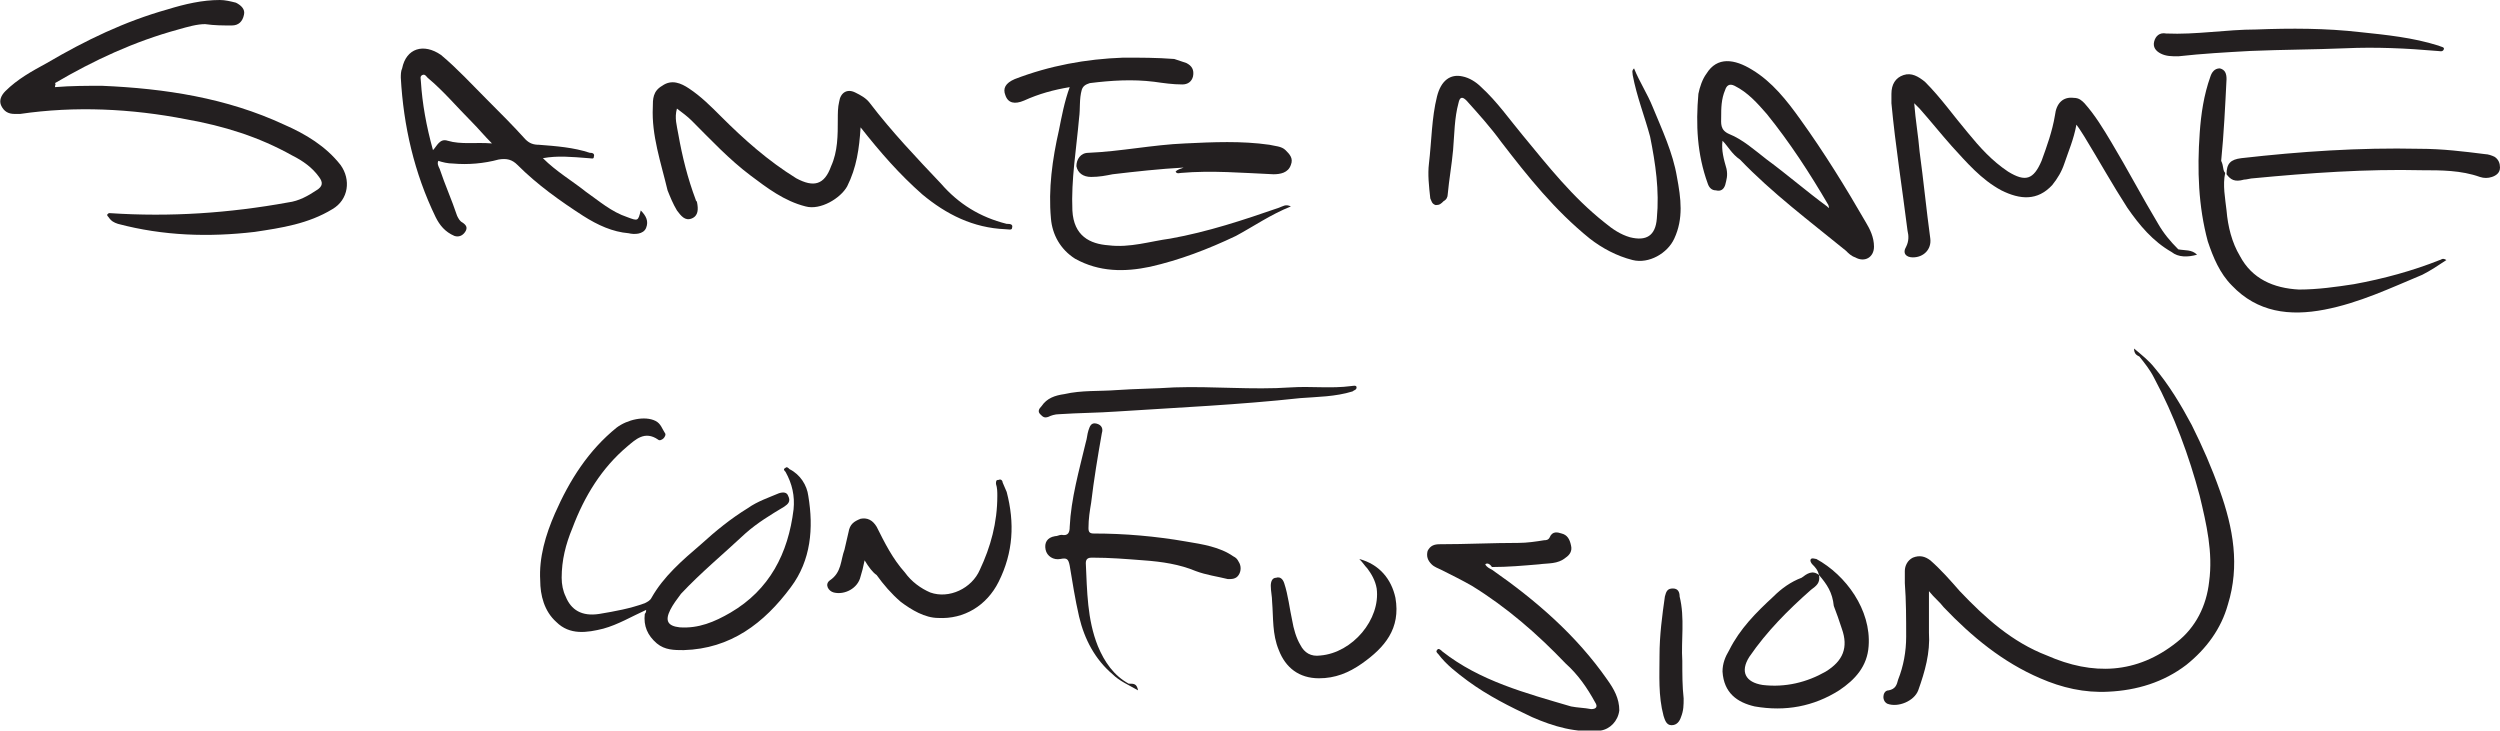 <?xml version="1.0" encoding="utf-8"?>
<!-- Generator: Adobe Illustrator 21.0.0, SVG Export Plug-In . SVG Version: 6.00 Build 0)  -->
<svg version="1.1" id="Layer_1" xmlns="http://www.w3.org/2000/svg" xmlns:xlink="http://www.w3.org/1999/xlink" x="0px" y="0px"
	 viewBox="0 0 186.5 54.5" style="enable-background:new 0 0 186.5 54.5;" xml:space="preserve">
<style type="text/css">
	.st0{fill:#231F20;}
</style>
<g>
	<path class="st0" d="M4.1,6.5c1.2-0.1,2.4-0.1,3.5-0.1c4.7,0.2,9.3,0.9,13.6,2.9c1.6,0.7,3.1,1.6,4.2,3c0.8,1.1,0.6,2.6-0.6,3.3
		C23,16.7,21,17,19,17.3c-3.4,0.4-6.8,0.3-10.2-0.6c-0.3-0.1-0.5-0.2-0.7-0.5C8,16.1,8,16.1,8,16c0.1-0.1,0.1-0.1,0.2-0.1
		c4.5,0.3,8.9,0,13.3-0.8c0.8-0.1,1.5-0.5,2.1-0.9c0.5-0.3,0.5-0.6,0.2-1c-0.5-0.7-1.2-1.2-2-1.6c-2.5-1.4-5.1-2.2-7.9-2.7
		c-4.1-0.8-8.3-1-12.4-0.4c-0.1,0-0.3,0-0.4,0c-0.5,0-0.8-0.2-1-0.6s0-0.8,0.3-1.1c0.9-0.9,2-1.5,3.1-2.1c2.9-1.7,5.8-3.1,9-4
		C13.8,0.3,15.1,0,16.4,0c0.4,0,0.8,0.1,1.2,0.2c0.4,0.2,0.7,0.5,0.6,0.9c-0.1,0.5-0.4,0.8-0.9,0.8c-0.7,0-1.3,0-2-0.1
		c-0.6,0-1.3,0.2-2,0.4C10,3.1,7,4.5,4.1,6.2C4.2,6.3,4.1,6.3,4.1,6.5z"/>
	<path class="st0" d="M159.2,26c0.6,0.5,1.1,0.9,1.5,1.4c1.1,1.3,2,2.8,2.8,4.3c0.8,1.6,1.5,3.2,2.1,4.9c1,2.8,1.5,5.6,0.6,8.5
		c-0.5,1.8-1.6,3.3-3.1,4.5c-1.7,1.3-3.7,1.9-5.8,2c-1.8,0.1-3.5-0.3-5.1-1c-2.8-1.2-5.1-3.1-7.2-5.3c-0.3-0.4-0.7-0.7-1.1-1.2
		c0,1.1,0,2.1,0,3.1c0.1,1.5-0.3,2.9-0.8,4.3c-0.3,0.8-1.5,1.3-2.3,1c-0.2-0.1-0.3-0.3-0.3-0.5s0.1-0.5,0.4-0.5
		c0.5-0.1,0.6-0.4,0.7-0.8c0.4-1,0.6-2.1,0.6-3.2c0-1.3,0-2.7-0.1-4c0-0.3,0-0.6,0-0.9c0-0.4,0.2-0.8,0.6-1c0.5-0.2,0.9-0.1,1.3,0.2
		c0.8,0.7,1.5,1.5,2.2,2.3c1.9,2,3.9,3.8,6.5,4.8c3.4,1.5,6.7,1.4,9.7-1c1.4-1.1,2.2-2.7,2.4-4.5c0.3-2.2-0.2-4.3-0.7-6.4
		c-0.8-3-1.9-6-3.4-8.8c-0.3-0.6-0.7-1.1-1.1-1.6C159.4,26.5,159.2,26.4,159.2,26z"/>
	<path class="st0" d="M48.2,45.5c-1.1,0.5-2.1,1.1-3.2,1.4c-1.2,0.3-2.5,0.5-3.5-0.5c-0.9-0.8-1.2-2-1.2-3.1c-0.1-1.7,0.4-3.4,1.1-5
		c1.1-2.5,2.5-4.7,4.6-6.4c0.8-0.6,2.1-0.9,2.9-0.5c0.4,0.2,0.5,0.6,0.7,0.9c0.1,0.1,0,0.3-0.1,0.4s-0.3,0.2-0.4,0.1
		c-1-0.7-1.7,0-2.3,0.5c-1.9,1.6-3.2,3.7-4.1,6.1c-0.5,1.2-0.8,2.4-0.8,3.7c0,0.5,0.1,1,0.3,1.4c0.4,1,1.2,1.5,2.5,1.3
		c1.2-0.2,2.3-0.4,3.4-0.8c0.2-0.1,0.4-0.2,0.5-0.4c0.9-1.6,2.3-2.8,3.7-4c1.1-1,2.2-1.9,3.5-2.7c0.7-0.5,1.6-0.8,2.3-1.1
		c0.3-0.1,0.6-0.1,0.7,0.2c0.2,0.4,0,0.6-0.3,0.8c-1,0.6-2,1.2-2.9,2c-1.6,1.5-3.3,2.9-4.8,4.5c-0.3,0.4-0.6,0.8-0.8,1.2
		c-0.4,0.8-0.2,1.2,0.7,1.3c1.4,0.1,2.6-0.4,3.8-1.1c2.9-1.7,4.3-4.4,4.7-7.7c0.1-1-0.1-1.9-0.6-2.8c-0.1-0.1-0.2-0.2,0-0.3
		c0.1-0.1,0.2,0,0.3,0.1c0.8,0.4,1.3,1.2,1.4,2c0.4,2.4,0.2,4.8-1.3,6.8c-2,2.7-4.5,4.6-8,4.7c-0.7,0-1.4,0-2-0.5
		c-0.7-0.6-1-1.3-0.9-2.2C48.2,45.7,48.2,45.6,48.2,45.5z"/>
	<path class="st0" d="M163.9,19c-0.7,0.2-1.4,0.2-1.9-0.2c-1.4-0.8-2.4-2-3.3-3.3c-1.1-1.7-2.1-3.5-3.2-5.3
		c-0.2-0.3-0.3-0.5-0.6-0.9c-0.2,1.1-0.6,2-0.9,2.9c-0.2,0.6-0.5,1.1-0.9,1.6c-1.1,1.2-2.4,1.1-3.8,0.4c-1.5-0.8-2.6-2.1-3.7-3.3
		c-0.8-0.9-1.6-1.9-2.4-2.8c-0.1-0.1-0.2-0.2-0.4-0.4c0.1,1.3,0.3,2.4,0.4,3.6c0.3,2.2,0.5,4.3,0.8,6.5c0.1,0.8-0.5,1.4-1.3,1.4
		c-0.5,0-0.8-0.3-0.5-0.8c0.2-0.4,0.2-0.8,0.1-1.2c-0.4-3.2-0.9-6.3-1.2-9.5c0-0.2,0-0.5,0-0.7c0-0.7,0.3-1.2,0.9-1.4
		c0.6-0.2,1.1,0.1,1.6,0.5c1.2,1.2,2.1,2.5,3.2,3.8c0.9,1.1,1.8,2.1,3,2.9c1.3,0.8,1.9,0.6,2.5-0.8c0.4-1.1,0.8-2.2,1-3.4
		c0.1-0.9,0.6-1.4,1.4-1.3c0.4,0,0.6,0.2,0.8,0.4c0.8,0.9,1.4,1.9,2,2.9c1.2,2,2.3,4.1,3.5,6.1c0.4,0.7,0.9,1.3,1.5,1.9
		C163,18.7,163.5,18.6,163.9,19z"/>
	<path class="st0" d="M64.2,9.5c-0.1,1.6-0.3,3-1,4.4c-0.5,0.9-2,1.8-3.1,1.5C58.5,15,57.2,14,56,13.1c-1.6-1.2-3-2.7-4.4-4.1
		c-0.3-0.3-0.7-0.6-1.1-0.9c-0.2,0.7,0,1.3,0.1,1.9c0.3,1.7,0.7,3.3,1.3,4.9c0,0.1,0.1,0.1,0.1,0.2c0.1,0.5,0.1,1-0.4,1.2
		s-0.8-0.2-1.1-0.6c-0.3-0.5-0.5-1-0.7-1.5c-0.5-2.1-1.2-4.1-1.1-6.2c0-0.6,0-1.2,0.7-1.6c0.7-0.5,1.4-0.2,2,0.2
		c0.9,0.6,1.6,1.3,2.4,2.1c1.7,1.7,3.5,3.3,5.6,4.6c1.3,0.7,2.1,0.5,2.6-0.9c0.5-1.1,0.5-2.3,0.5-3.5c0-0.4,0-0.9,0.1-1.3
		c0.1-0.7,0.6-1,1.2-0.7c0.4,0.2,0.8,0.4,1.1,0.8c1.6,2.1,3.5,4.1,5.3,6c1.3,1.5,2.9,2.5,4.9,3c0.2,0,0.5,0,0.4,0.3
		c0,0.2-0.3,0.1-0.5,0.1c-2.4-0.1-4.4-1.1-6.2-2.6C67.1,13,65.7,11.4,64.2,9.5z"/>
	<path class="st0" d="M40.5,11.8c1,1,2.2,1.7,3.2,2.5c1,0.7,1.9,1.5,3.1,1.9c0.8,0.3,0.8,0.3,1-0.5c0.4,0.4,0.6,0.8,0.4,1.3
		c-0.2,0.5-0.9,0.5-1.3,0.4c-1.2-0.1-2.3-0.6-3.4-1.3c-1.7-1.1-3.4-2.3-4.9-3.8c-0.4-0.4-0.8-0.5-1.4-0.4c-1.1,0.3-2.3,0.4-3.4,0.3
		c-0.4,0-0.8-0.1-1.1-0.2c-0.1,0.2,0,0.4,0.1,0.6c0.4,1.2,0.9,2.3,1.3,3.5c0.1,0.2,0.2,0.4,0.4,0.5c0.3,0.2,0.4,0.4,0.2,0.7
		c-0.2,0.3-0.5,0.4-0.8,0.3c-0.7-0.3-1.1-0.8-1.4-1.4c-1.6-3.3-2.4-6.8-2.6-10.4c0-0.2,0-0.5,0.1-0.7c0.3-1.5,1.6-1.9,2.9-1
		c1.2,1,2.3,2.2,3.4,3.3c1,1,2,2,2.9,3c0.3,0.3,0.6,0.4,1,0.4c1.3,0.1,2.6,0.2,3.8,0.6c0.1,0,0.4,0,0.3,0.3c0,0.2-0.2,0.1-0.4,0.1
		C42.6,11.7,41.6,11.6,40.5,11.8z M32.3,11.2c0.3-0.3,0.5-0.9,1.1-0.7c1,0.3,2.1,0.1,3.3,0.2c-0.6-0.6-1-1.1-1.5-1.6
		c-1.1-1.1-2.1-2.3-3.3-3.3c-0.1-0.1-0.2-0.3-0.4-0.2c-0.2,0.1-0.1,0.3-0.1,0.5C31.5,7.7,31.8,9.4,32.3,11.2z"/>
	<path class="st0" d="M121.9,5.1c0.4,1,1,1.9,1.4,2.9c0.7,1.7,1.5,3.4,1.8,5.2c0.3,1.6,0.5,3.1-0.2,4.6c-0.5,1.1-1.9,1.9-3.1,1.6
		c-1.2-0.3-2.3-0.9-3.2-1.6c-2.6-2.1-4.6-4.6-6.6-7.2c-0.8-1.1-1.7-2.1-2.6-3.1c-0.3-0.3-0.5-0.3-0.6,0.2c-0.3,1.1-0.3,2.3-0.4,3.5
		c-0.1,1.1-0.3,2.2-0.4,3.3c0,0.2-0.1,0.4-0.3,0.5c-0.2,0.2-0.3,0.3-0.6,0.3c-0.3-0.1-0.3-0.3-0.4-0.5c-0.1-0.9-0.2-1.8-0.1-2.6
		c0.2-1.7,0.2-3.4,0.6-5c0.3-1.2,1-1.7,1.9-1.5c0.5,0.1,1,0.4,1.4,0.8c1.2,1.1,2.1,2.4,3.1,3.6c1.9,2.3,3.7,4.6,6.1,6.5
		c0.6,0.5,1.2,0.9,1.9,1.1c1.2,0.3,1.9-0.1,2-1.4c0.2-2.1-0.1-4.1-0.5-6.1c-0.4-1.5-1-3-1.3-4.6C121.8,5.4,121.7,5.3,121.9,5.1z"/>
	<path class="st0" d="M96.3,15.4c-1.5,0.6-2.8,1.5-4.1,2.2c-2.1,1-4.2,1.8-6.4,2.3c-1.9,0.4-3.8,0.4-5.6-0.6c-1.1-0.7-1.7-1.8-1.8-3
		c-0.2-2.2,0.1-4.4,0.6-6.6c0.2-1,0.4-2.1,0.8-3.2c-1.2,0.2-2.3,0.5-3.4,1c-0.7,0.3-1.2,0.2-1.4-0.4c-0.2-0.5,0-0.9,0.7-1.2
		c2.6-1,5.3-1.5,8.1-1.6c1.3,0,2.5,0,3.8,0.1c0.3,0.1,0.6,0.2,0.9,0.3c0.4,0.2,0.6,0.5,0.5,1c-0.1,0.4-0.4,0.6-0.8,0.6
		c-0.7,0-1.4-0.1-2.1-0.2c-1.6-0.2-3.2-0.1-4.8,0.1c-0.3,0.1-0.5,0.2-0.6,0.5c-0.2,0.7-0.1,1.4-0.2,2.1c-0.2,2.3-0.6,4.6-0.5,6.9
		c0.1,1.9,1.3,2.5,2.7,2.6c1.6,0.2,3.1-0.3,4.6-0.5c2.8-0.5,5.5-1.4,8.1-2.3C95.7,15.4,95.9,15.2,96.3,15.4z"/>
	<path class="st0" d="M110.8,42.1c0.1,0.2,0.3,0.3,0.5,0.4c3.3,2.3,6.3,4.9,8.6,8.2c0.5,0.7,0.9,1.4,0.9,2.3
		c-0.1,0.8-0.7,1.4-1.4,1.5c-1.8,0.2-3.5-0.3-5.1-1c-1.7-0.8-3.3-1.6-4.8-2.7c-0.8-0.6-1.6-1.2-2.2-2c-0.1-0.1-0.2-0.2-0.1-0.3
		c0.1-0.2,0.3,0,0.4,0.1c2.8,2.2,6.2,3.1,9.6,4.1c0.5,0.1,1,0.1,1.5,0.2c0.4,0,0.5-0.2,0.3-0.5c-0.6-1.1-1.3-2.1-2.2-2.9
		c-2.1-2.2-4.4-4.2-7-5.8c-0.7-0.4-1.5-0.8-2.3-1.2c-0.2-0.1-0.5-0.2-0.7-0.4c-0.3-0.3-0.4-0.6-0.3-1c0.2-0.4,0.5-0.5,0.9-0.5
		c2,0,3.9-0.1,5.9-0.1c0.6,0,1.3-0.1,1.9-0.2c0.1,0,0.3,0,0.4-0.2c0.2-0.5,0.6-0.4,0.9-0.3c0.4,0.1,0.6,0.4,0.7,0.9
		c0.1,0.4-0.1,0.7-0.4,0.9c-0.6,0.5-1.3,0.4-2,0.5c-1.2,0.1-2.3,0.2-3.5,0.2C111.1,42,110.9,42,110.8,42.1z"/>
	<path class="st0" d="M128.5,10.5c-0.1,0.7,0.1,1.4,0.3,2.1c0.1,0.5,0,0.8-0.1,1.2c-0.1,0.3-0.3,0.5-0.7,0.4c-0.3,0-0.5-0.2-0.6-0.5
		c-0.8-2.2-0.9-4.4-0.7-6.7c0.1-0.5,0.3-1.1,0.6-1.5c0.8-1.3,2.1-1.1,3.4-0.3c1.5,0.9,2.6,2.3,3.6,3.7c1.8,2.5,3.4,5.1,4.9,7.7
		c0.3,0.5,0.6,1.1,0.6,1.8c0,0.8-0.7,1.2-1.4,0.8c-0.3-0.1-0.5-0.3-0.7-0.5c-2.7-2.2-5.5-4.3-7.9-6.8
		C129.2,11.5,128.9,10.9,128.5,10.5C128.5,10.5,128.4,10.5,128.5,10.5C128.4,10.5,128.4,10.5,128.5,10.5
		C128.4,10.5,128.5,10.5,128.5,10.5z M136.3,15.4l0.1,0.1c0.1,0,0-0.1,0-0.2c-1.4-2.4-2.9-4.7-4.6-6.8c-0.7-0.8-1.4-1.6-2.4-2.1
		c-0.4-0.2-0.6,0-0.7,0.3c-0.3,0.7-0.3,1.4-0.3,2c0,0.5-0.1,1,0.6,1.3c1,0.4,1.9,1.2,2.8,1.9C133.3,13,134.8,14.3,136.3,15.4z"/>
	<path class="st0" d="M166,12.9c-0.2,0.9,0,1.9,0.1,2.8c0.1,1.2,0.4,2.4,1,3.4c0.9,1.7,2.5,2.4,4.4,2.5c1.4,0,2.8-0.2,4.1-0.4
		c2.2-0.4,4.4-1,6.4-1.8c0.1,0,0.2-0.2,0.5,0c-0.6,0.4-1.2,0.8-1.8,1.1c-2.4,1-4.7,2.1-7.3,2.6s-5,0.2-6.9-1.8
		c-0.9-0.9-1.4-2.1-1.8-3.3c-0.7-2.6-0.8-5.3-0.6-8.1c0.1-1.4,0.3-2.8,0.8-4.2c0.1-0.3,0.3-0.6,0.7-0.6c0.4,0.1,0.5,0.4,0.5,0.8
		c-0.1,2-0.2,4.1-0.4,6.1C165.9,12.4,165.8,12.7,166,12.9L166,12.9z"/>
	<path class="st0" d="M84.9,51.5c-0.7-0.4-1.4-0.7-1.9-1.2c-1.3-1.1-2.1-2.6-2.5-4.3c-0.3-1.3-0.5-2.6-0.7-3.8
		c-0.1-0.5-0.2-0.6-0.7-0.5s-1-0.2-1.1-0.7s0.1-0.9,0.7-1c0.2,0,0.3-0.1,0.5-0.1c0.5,0.1,0.6-0.2,0.6-0.6c0.1-2.1,0.7-4.2,1.2-6.3
		c0.1-0.3,0.1-0.6,0.2-0.9s0.2-0.6,0.6-0.5s0.5,0.4,0.4,0.7c-0.3,1.7-0.6,3.5-0.8,5.2c-0.1,0.6-0.2,1.2-0.2,1.9
		c0,0.3,0.1,0.4,0.4,0.4c2.3,0,4.6,0.2,6.9,0.6c1.2,0.2,2.5,0.4,3.5,1.1c0.2,0.1,0.3,0.2,0.4,0.4c0.2,0.3,0.2,0.7,0,1
		s-0.5,0.3-0.8,0.3c-0.8-0.2-1.6-0.3-2.4-0.6c-1.2-0.5-2.5-0.7-3.9-0.8c-1.3-0.1-2.5-0.2-3.8-0.2c-0.2,0-0.5,0-0.5,0.4
		c0.1,2.1,0.1,4.2,0.9,6.2c0.5,1.2,1.2,2.2,2.3,2.8C84.6,51,84.8,51,84.9,51.5z"/>
	<path class="st0" d="M135.7,42.9c-0.1-0.4-0.3-0.6-0.5-0.8c-0.1-0.1-0.2-0.3-0.1-0.4c0.1-0.1,0.3,0,0.4,0c2.2,1.2,4.1,3.8,3.9,6.5
		c-0.1,1.5-1,2.5-2.2,3.3c-1.9,1.2-4,1.6-6.3,1.2c-1.3-0.3-2.3-1-2.4-2.6c0-0.6,0.2-1.1,0.5-1.6c0.8-1.6,2-2.8,3.3-4
		c0.6-0.6,1.3-1.1,2.1-1.4C134.8,42.8,135.2,42.5,135.7,42.9z M135.7,42.9c0.1,0.6-0.2,0.8-0.6,1.1c-1.7,1.5-3.3,3.1-4.6,5
		c-0.7,1.1-0.3,1.9,1,2.1c1.7,0.2,3.3-0.2,4.7-1c1.3-0.8,1.7-1.8,1.2-3.2c-0.2-0.6-0.4-1.2-0.6-1.7
		C136.7,44.2,136.3,43.6,135.7,42.9z"/>
	<path class="st0" d="M64.5,41.8c-0.1,0.5-0.2,0.9-0.3,1.2c-0.2,0.9-1.2,1.4-2,1.2c-0.4-0.1-0.7-0.6-0.3-0.9
		c0.9-0.6,0.8-1.5,1.1-2.3c0.1-0.4,0.2-0.9,0.3-1.3c0.1-0.6,0.4-0.8,0.9-1c0.5-0.1,0.9,0.1,1.2,0.6c0.6,1.2,1.2,2.4,2.1,3.4
		c0.5,0.7,1.2,1.2,1.9,1.5c1.4,0.5,3.1-0.3,3.7-1.7c0.8-1.7,1.3-3.5,1.3-5.5c0-0.3,0-0.6-0.1-0.9c0-0.2,0-0.3,0.2-0.3
		c0.2-0.1,0.3,0.1,0.3,0.2c0.1,0.2,0.2,0.5,0.3,0.7c0.6,2.3,0.5,4.5-0.6,6.7c-0.9,1.8-2.6,2.8-4.5,2.7c-1,0-2-0.6-2.8-1.2
		c-0.7-0.6-1.3-1.3-1.8-2C65.1,42.7,64.8,42.3,64.5,41.8z"/>
	<path class="st0" d="M166.1,13c0-0.8,0.3-1.1,1.1-1.2c4.4-0.5,8.8-0.8,13.3-0.7c1.7,0,3.3,0.2,4.9,0.4c0.2,0,0.5,0.1,0.7,0.2
		c0.3,0.2,0.4,0.5,0.4,0.8c0,0.4-0.3,0.6-0.6,0.7s-0.6,0.1-0.9,0c-1.4-0.5-2.9-0.5-4.3-0.5c-4.2-0.1-8.4,0.2-12.6,0.6
		c-0.2,0-0.5,0.1-0.7,0.1C166.7,13.6,166.4,13.4,166.1,13C166,12.9,166.1,13,166.1,13z"/>
	<path class="st0" d="M87.6,28.9c2.9-0.1,5.8,0.2,8.7,0c1.5-0.1,3,0.1,4.5-0.1c0.1,0,0.4-0.1,0.4,0.1s-0.2,0.2-0.3,0.3
		c-1.3,0.4-2.6,0.4-3.9,0.5c-4.6,0.5-9.1,0.7-13.7,1c-1.4,0.1-2.8,0.1-4.3,0.2c-0.3,0-0.6,0.1-0.8,0.2c-0.3,0.1-0.4,0-0.6-0.2
		s-0.1-0.4,0.1-0.6c0.4-0.6,1-0.8,1.7-0.9c1.3-0.3,2.6-0.2,3.9-0.3C84.7,29,86.1,29,87.6,28.9z"/>
	<path class="st0" d="M161.6,2.5c2.2,0.1,4.5-0.3,6.7-0.3c2.6-0.1,5.2-0.1,7.8,0.2c1.9,0.2,3.9,0.4,5.8,1c0.2,0.1,0.5,0.1,0.4,0.3
		c-0.1,0.2-0.3,0.1-0.5,0.1c-2.3-0.2-4.6-0.3-6.8-0.2c-2.4,0.1-4.7,0.1-7.1,0.2c-1.8,0.1-3.6,0.2-5.4,0.4c-0.5,0-0.9,0-1.3-0.2
		c-0.4-0.2-0.6-0.5-0.5-0.9S161.1,2.4,161.6,2.5z"/>
	<path class="st0" d="M88.3,12.5c-1.8,0.1-3.6,0.3-5.3,0.5c-0.5,0.1-1,0.2-1.6,0.2s-1-0.3-1.1-0.8c0-0.5,0.3-1,0.9-1
		c2.4-0.1,4.8-0.6,7.2-0.7c2.1-0.1,4.2-0.2,6.3,0.1c0.4,0.1,0.9,0.1,1.2,0.4c0.3,0.3,0.6,0.6,0.4,1.1C96.1,12.9,95.5,13,95,13
		c-2.3-0.1-4.6-0.3-6.9-0.1c-0.1,0-0.3,0.1-0.4-0.1C87.9,12.6,88.1,12.6,88.3,12.5z"/>
	<path class="st0" d="M101.4,41.7c1.5,0.4,2.4,1.5,2.7,2.9c0.4,2.3-0.8,3.7-2.5,4.9c-1,0.7-2,1.1-3.2,1.1c-1.5,0-2.5-0.8-3-2.1
		c-0.5-1.2-0.4-2.4-0.5-3.6c0-0.4-0.1-0.8-0.1-1.2c0-0.3,0.1-0.6,0.4-0.6c0.3-0.1,0.5,0.1,0.6,0.4c0.3,0.9,0.4,1.9,0.6,2.8
		c0.1,0.6,0.3,1.3,0.6,1.8c0.3,0.6,0.8,0.9,1.5,0.8c2.4-0.2,4.5-2.7,4.2-5c-0.1-0.6-0.4-1.1-0.7-1.5C101.8,42.2,101.7,42,101.4,41.7
		z"/>
	<path class="st0" d="M125.5,49.3c0,1,0,1.9,0.1,2.8c0,0.5,0,0.9-0.2,1.4c-0.1,0.3-0.3,0.6-0.7,0.6s-0.5-0.4-0.6-0.7
		c-0.4-1.5-0.3-3-0.3-4.5s0.2-3,0.4-4.4c0.1-0.4,0.2-0.6,0.6-0.6c0.4,0,0.5,0.3,0.5,0.6C125.7,46.1,125.4,47.8,125.5,49.3z"/>
</g>
</svg>
